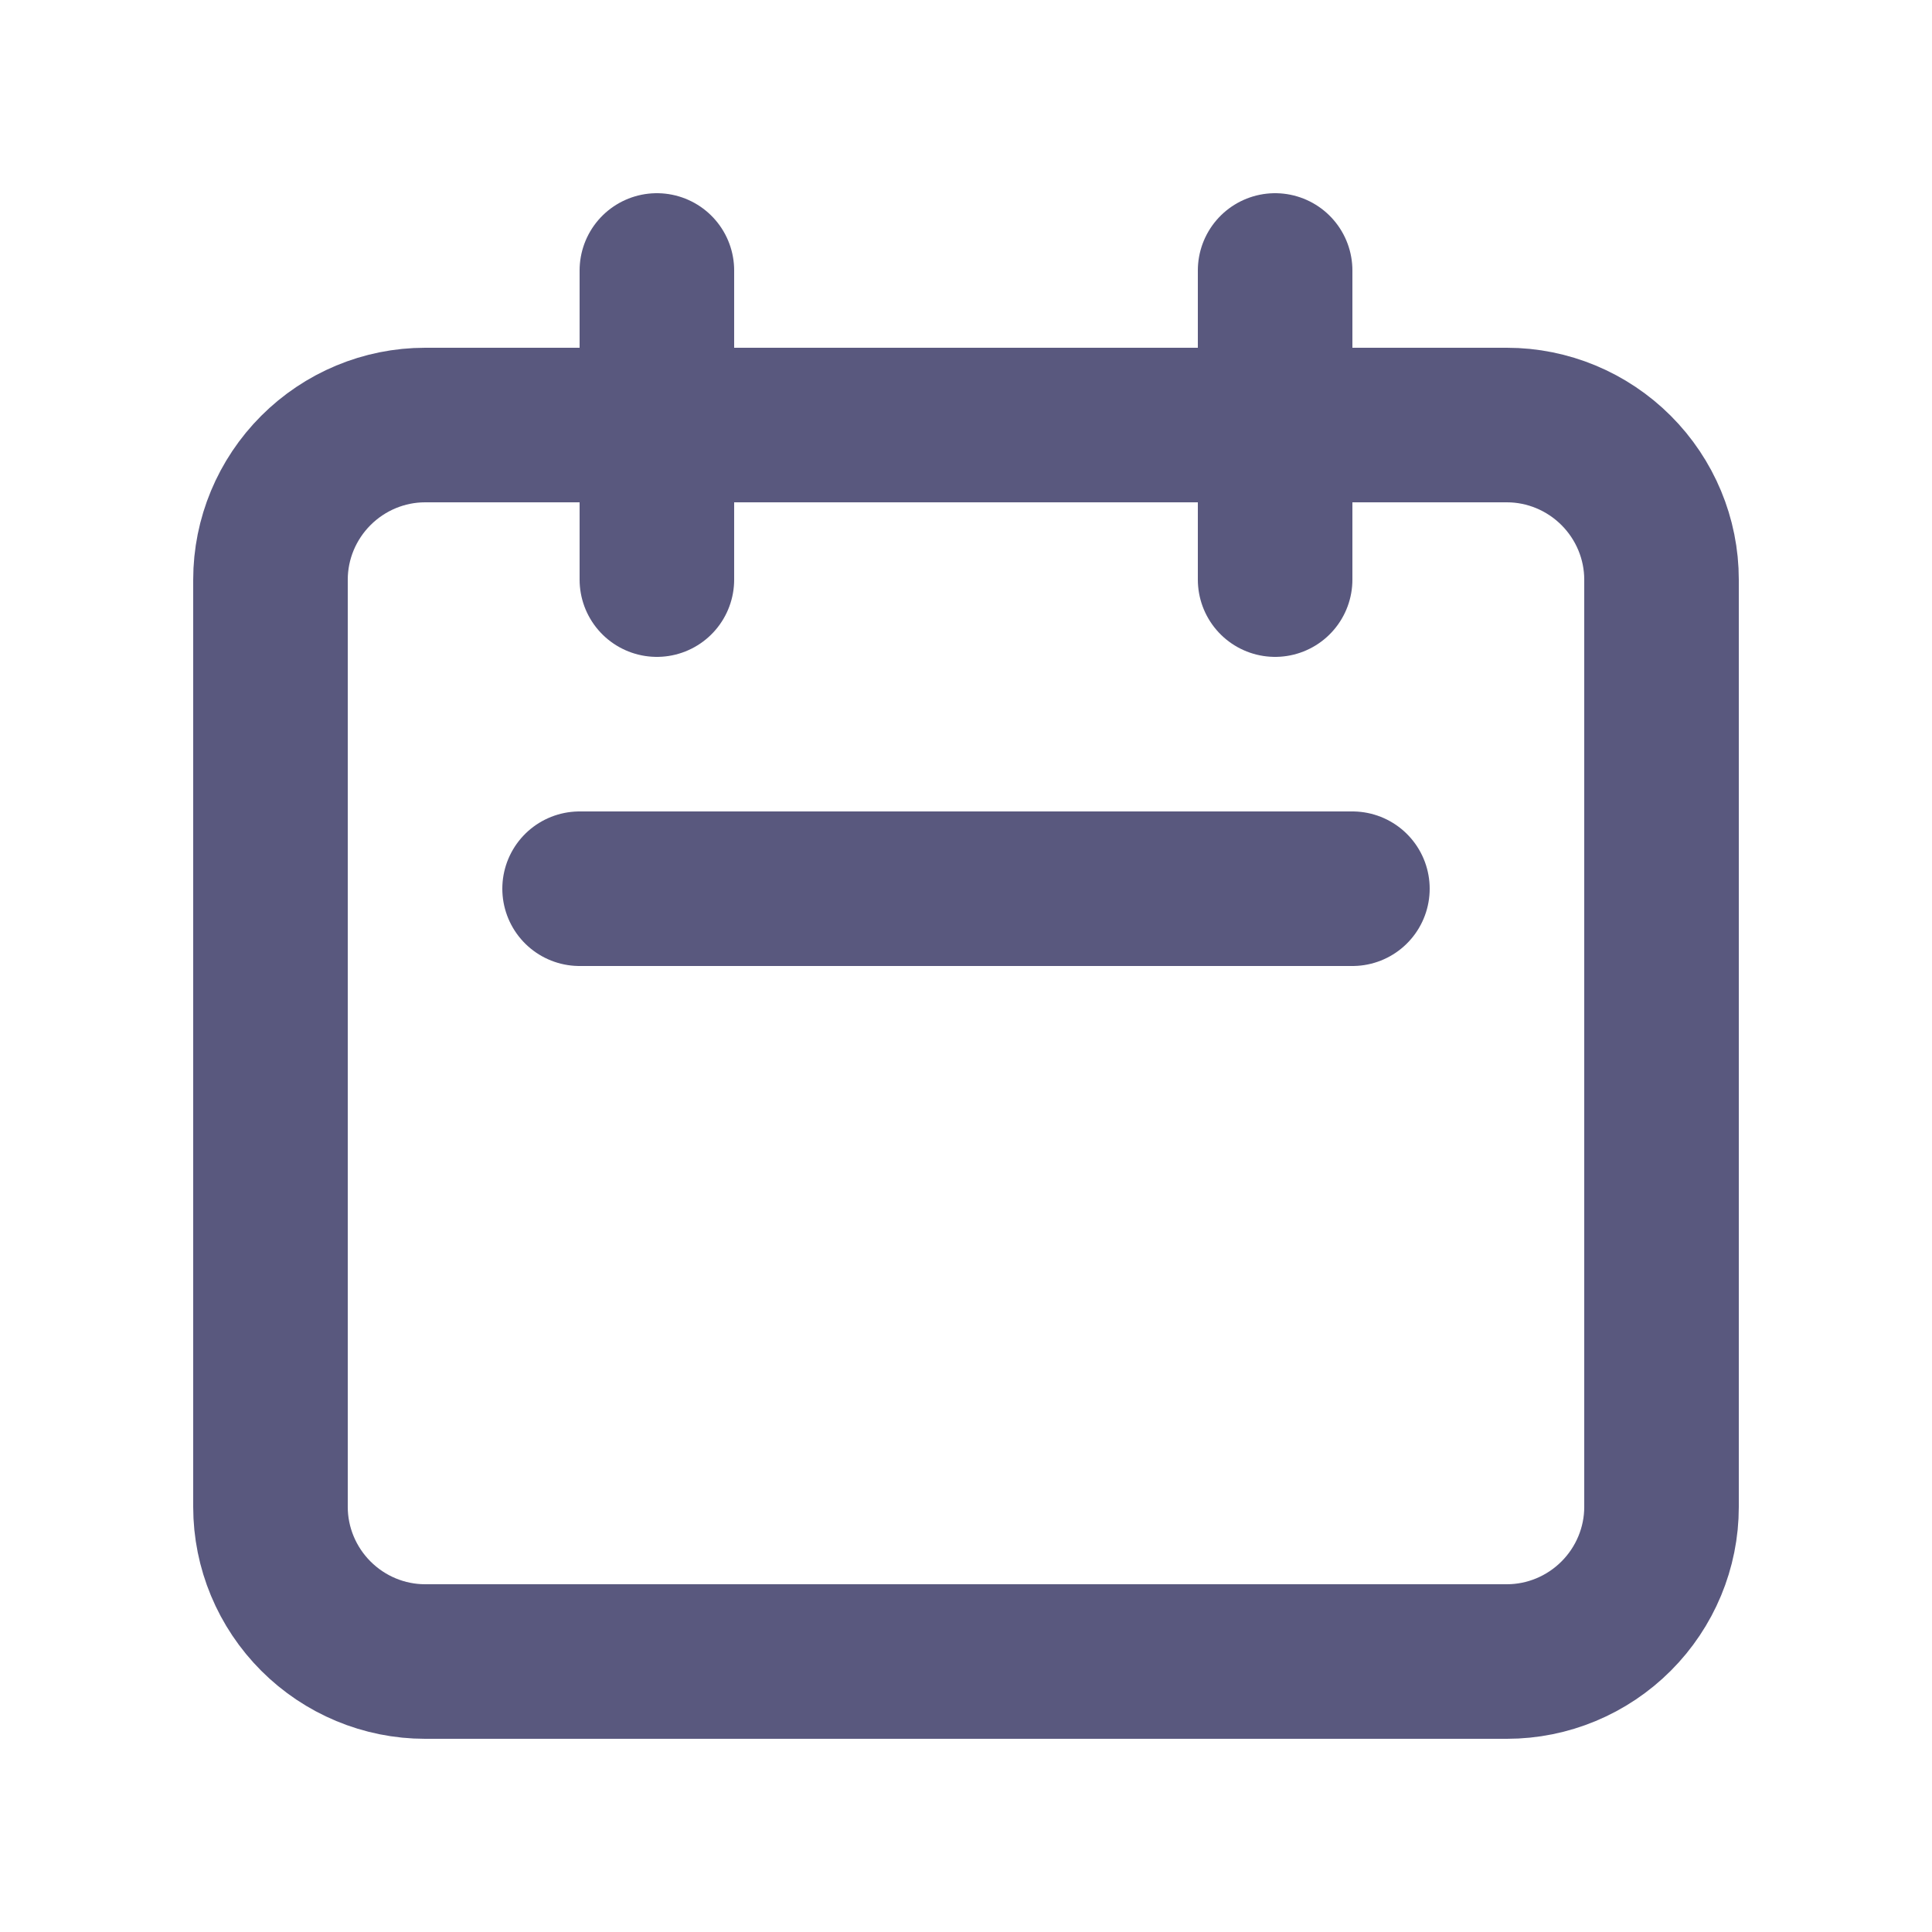 <svg width="6" height="6" viewBox="0 0 6 6" fill="none" xmlns="http://www.w3.org/2000/svg">
<path d="M2.04 1.8V0.84M3.96 1.8V0.84M1.8 2.76H4.2M1.32 5.16H4.68C4.807 5.16 4.929 5.109 5.019 5.019C5.109 4.929 5.16 4.807 5.16 4.68V1.8C5.16 1.673 5.109 1.551 5.019 1.461C4.929 1.371 4.807 1.32 4.68 1.32H1.32C1.193 1.32 1.071 1.371 0.981 1.461C0.891 1.551 0.84 1.673 0.84 1.8V4.68C0.84 4.807 0.891 4.929 0.981 5.019C1.071 5.109 1.193 5.16 1.32 5.16Z" stroke="#59587E" stroke-width="0.48" stroke-linecap="round" stroke-linejoin="round"/>
</svg>
